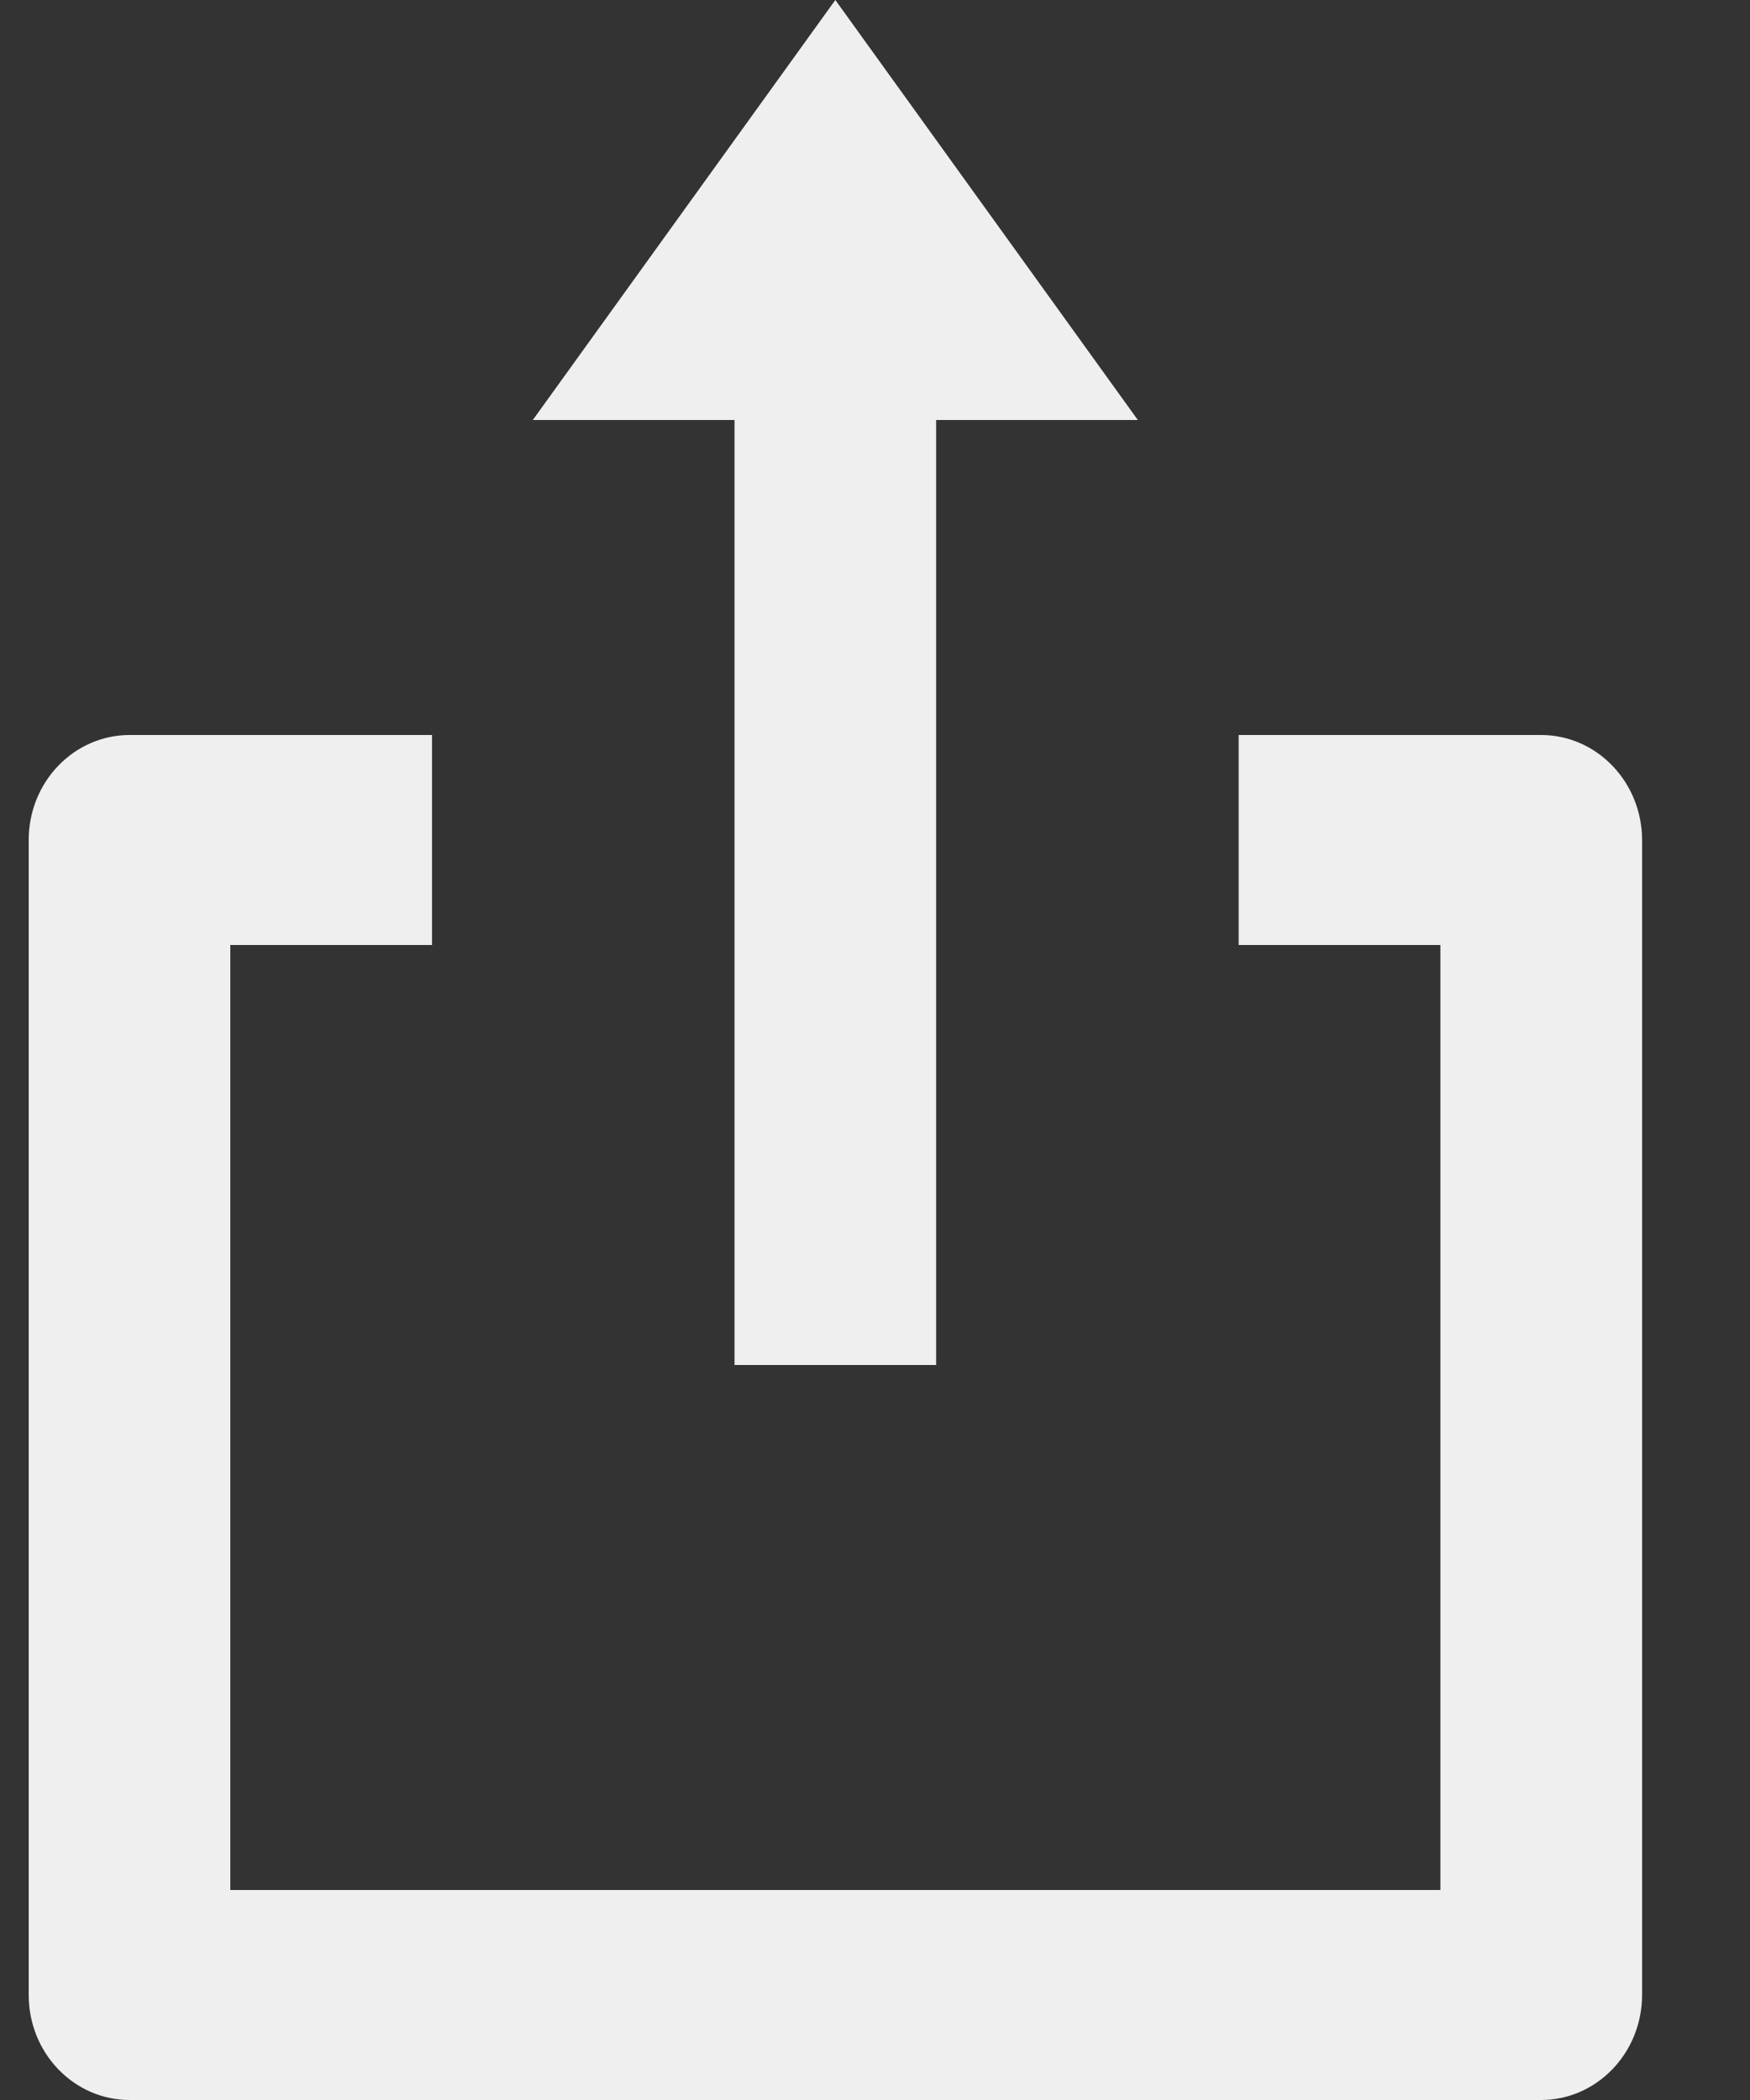 <svg width="15" height="18" viewBox="0 0 15 18" fill="none" xmlns="http://www.w3.org/2000/svg">
<rect x="0" y="0" width="15" height="18" fill="#333333" stroke="none"/>
<path d="M6.296 11.7H8.024V3.6H9.753L7.16 0L4.567 3.6H6.296V11.7ZM13.21 6.3H10.617V8.1H12.346V16.2H1.974V8.1H3.703V6.3H1.11C0.881 6.3 0.661 6.395 0.499 6.564C0.337 6.732 0.246 6.961 0.246 7.2V17.1C0.246 17.339 0.337 17.568 0.499 17.736C0.661 17.905 0.881 18 1.11 18H13.21C13.439 18 13.659 17.905 13.821 17.736C13.983 17.568 14.075 17.339 14.075 17.1V7.2C14.075 6.961 13.983 6.732 13.821 6.564C13.659 6.395 13.439 6.3 13.21 6.3Z" fill="#EFEFEF"/>
</svg>
